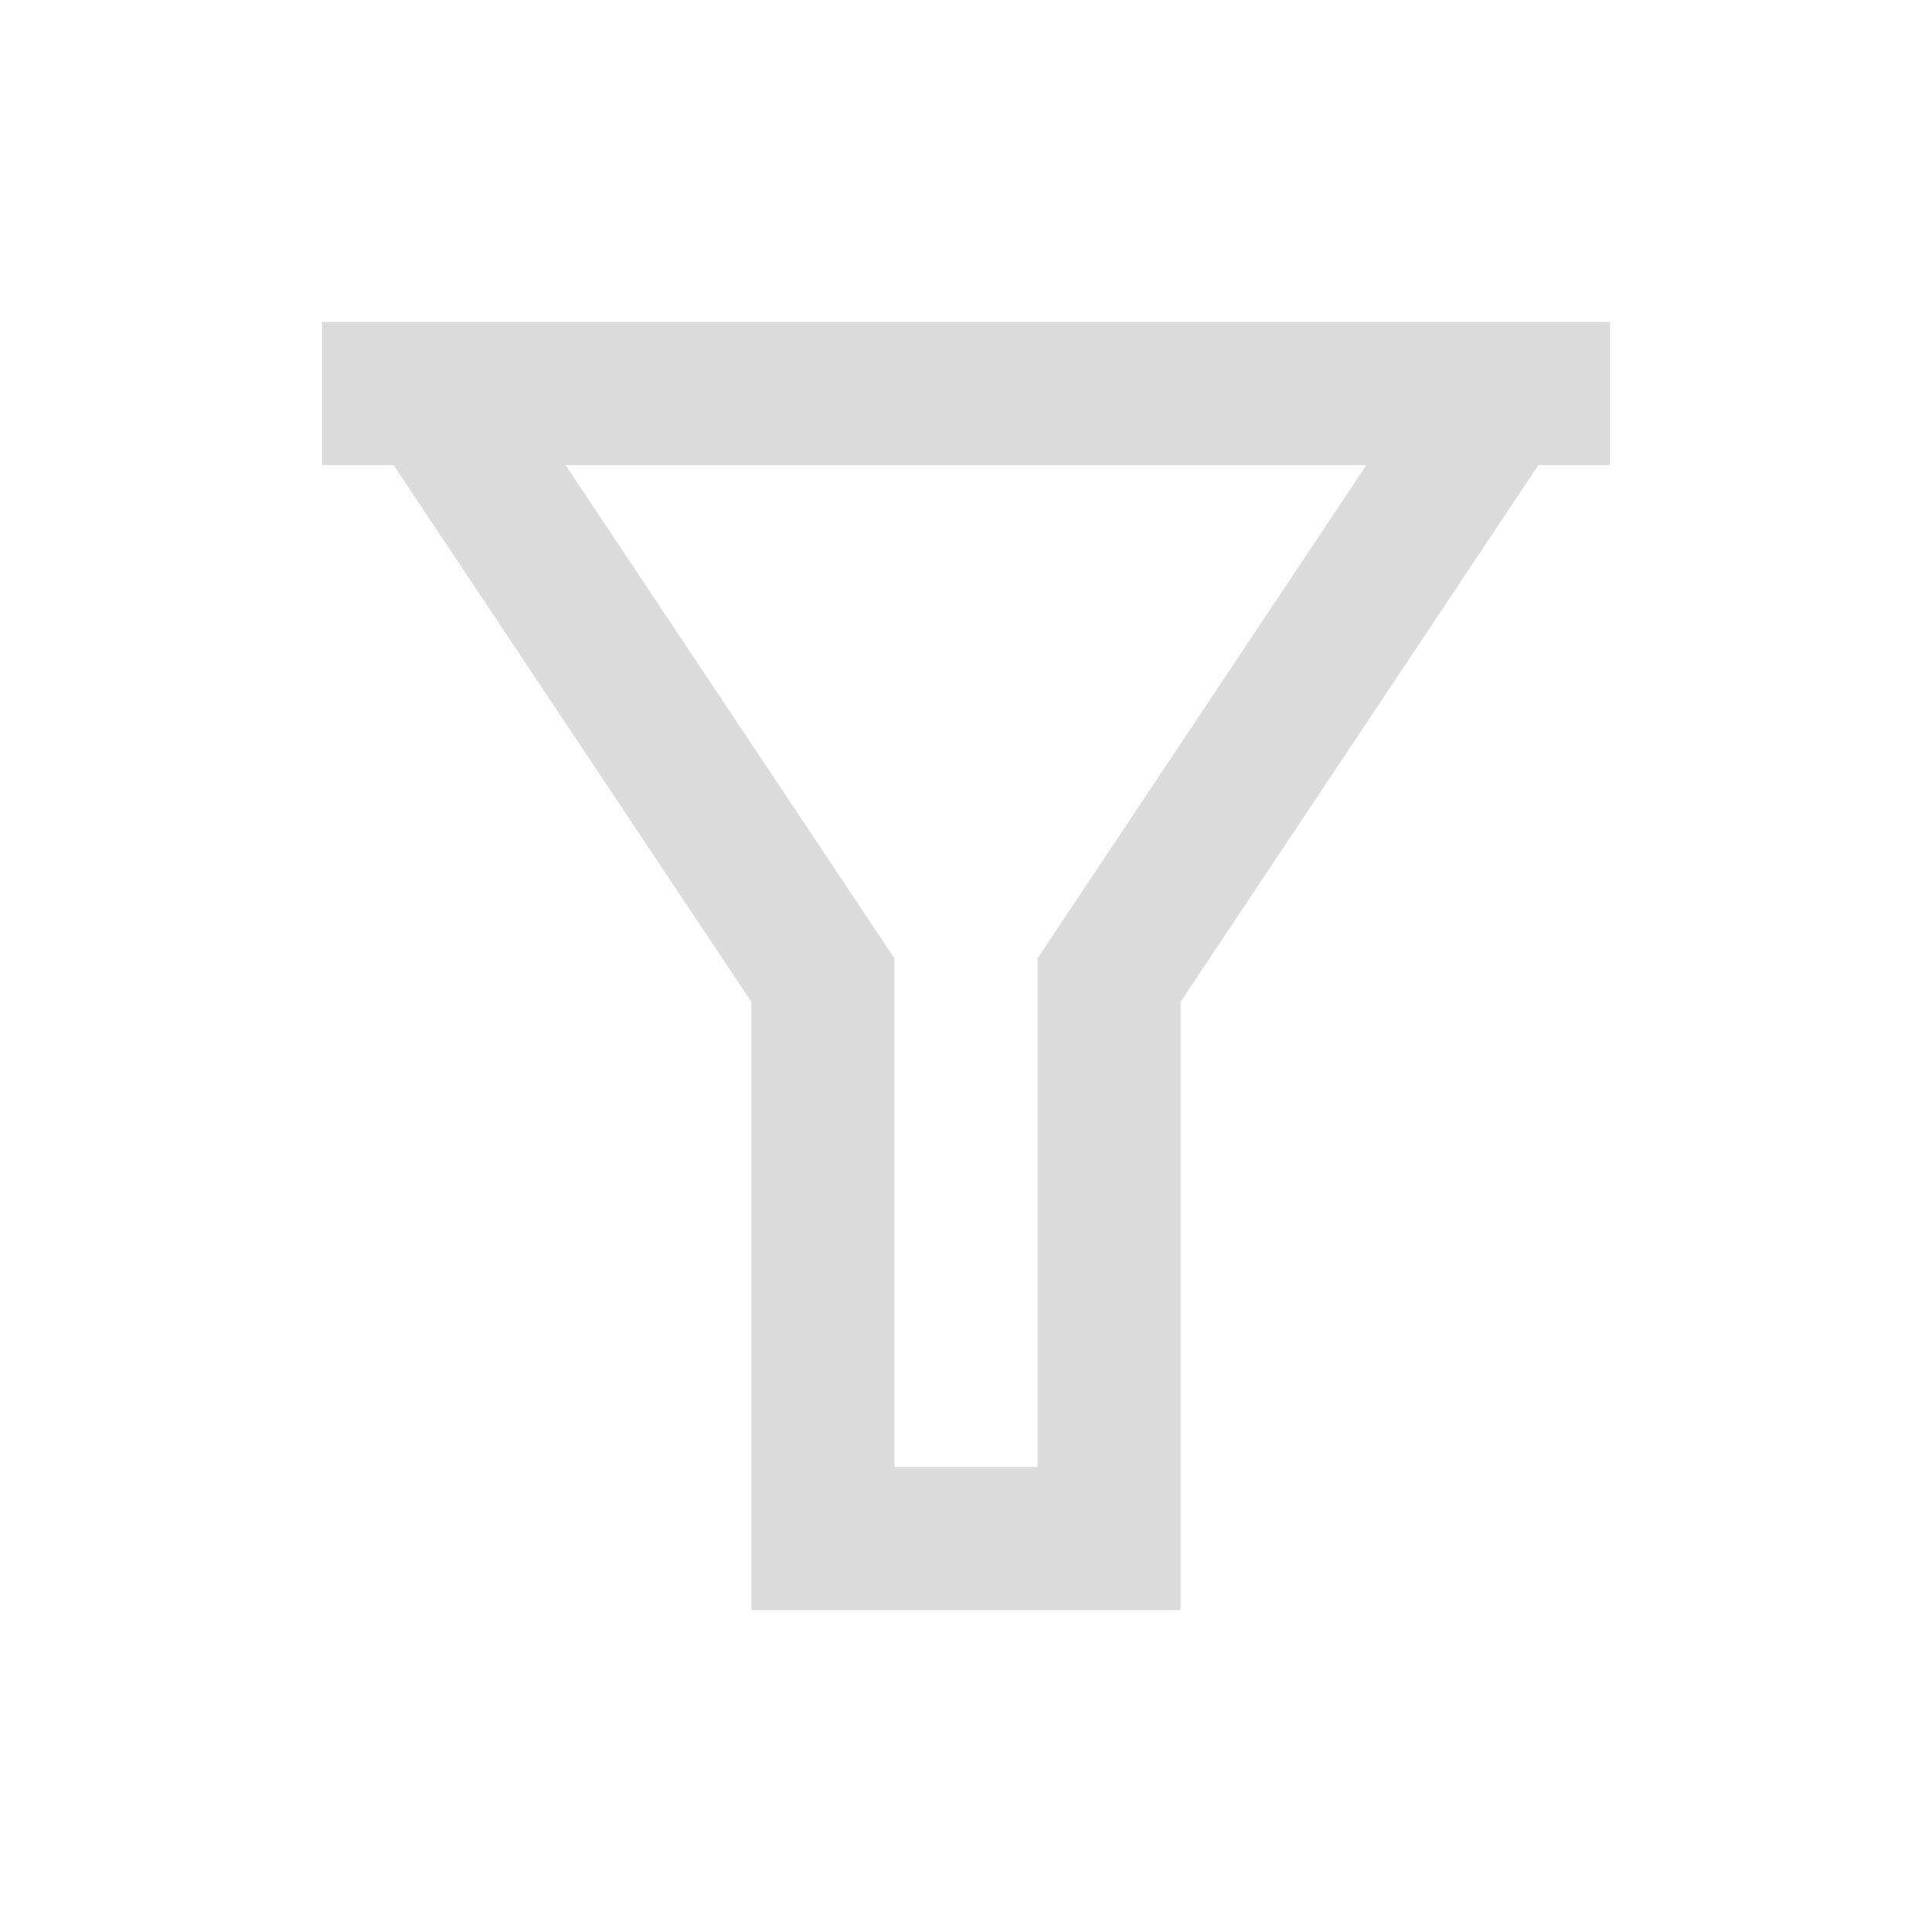 <svg width="18" height="18" viewBox="0 0 18 18" fill="none" xmlns="http://www.w3.org/2000/svg">
<path d="M15 3V4.333H14.333L11 9.333V15H7V9.333L3.667 4.333H3V3H15ZM5.269 4.333L8.333 8.929V13.667H9.667V8.929L12.731 4.333H5.269Z" fill="#DBDBDB"/>
</svg>
